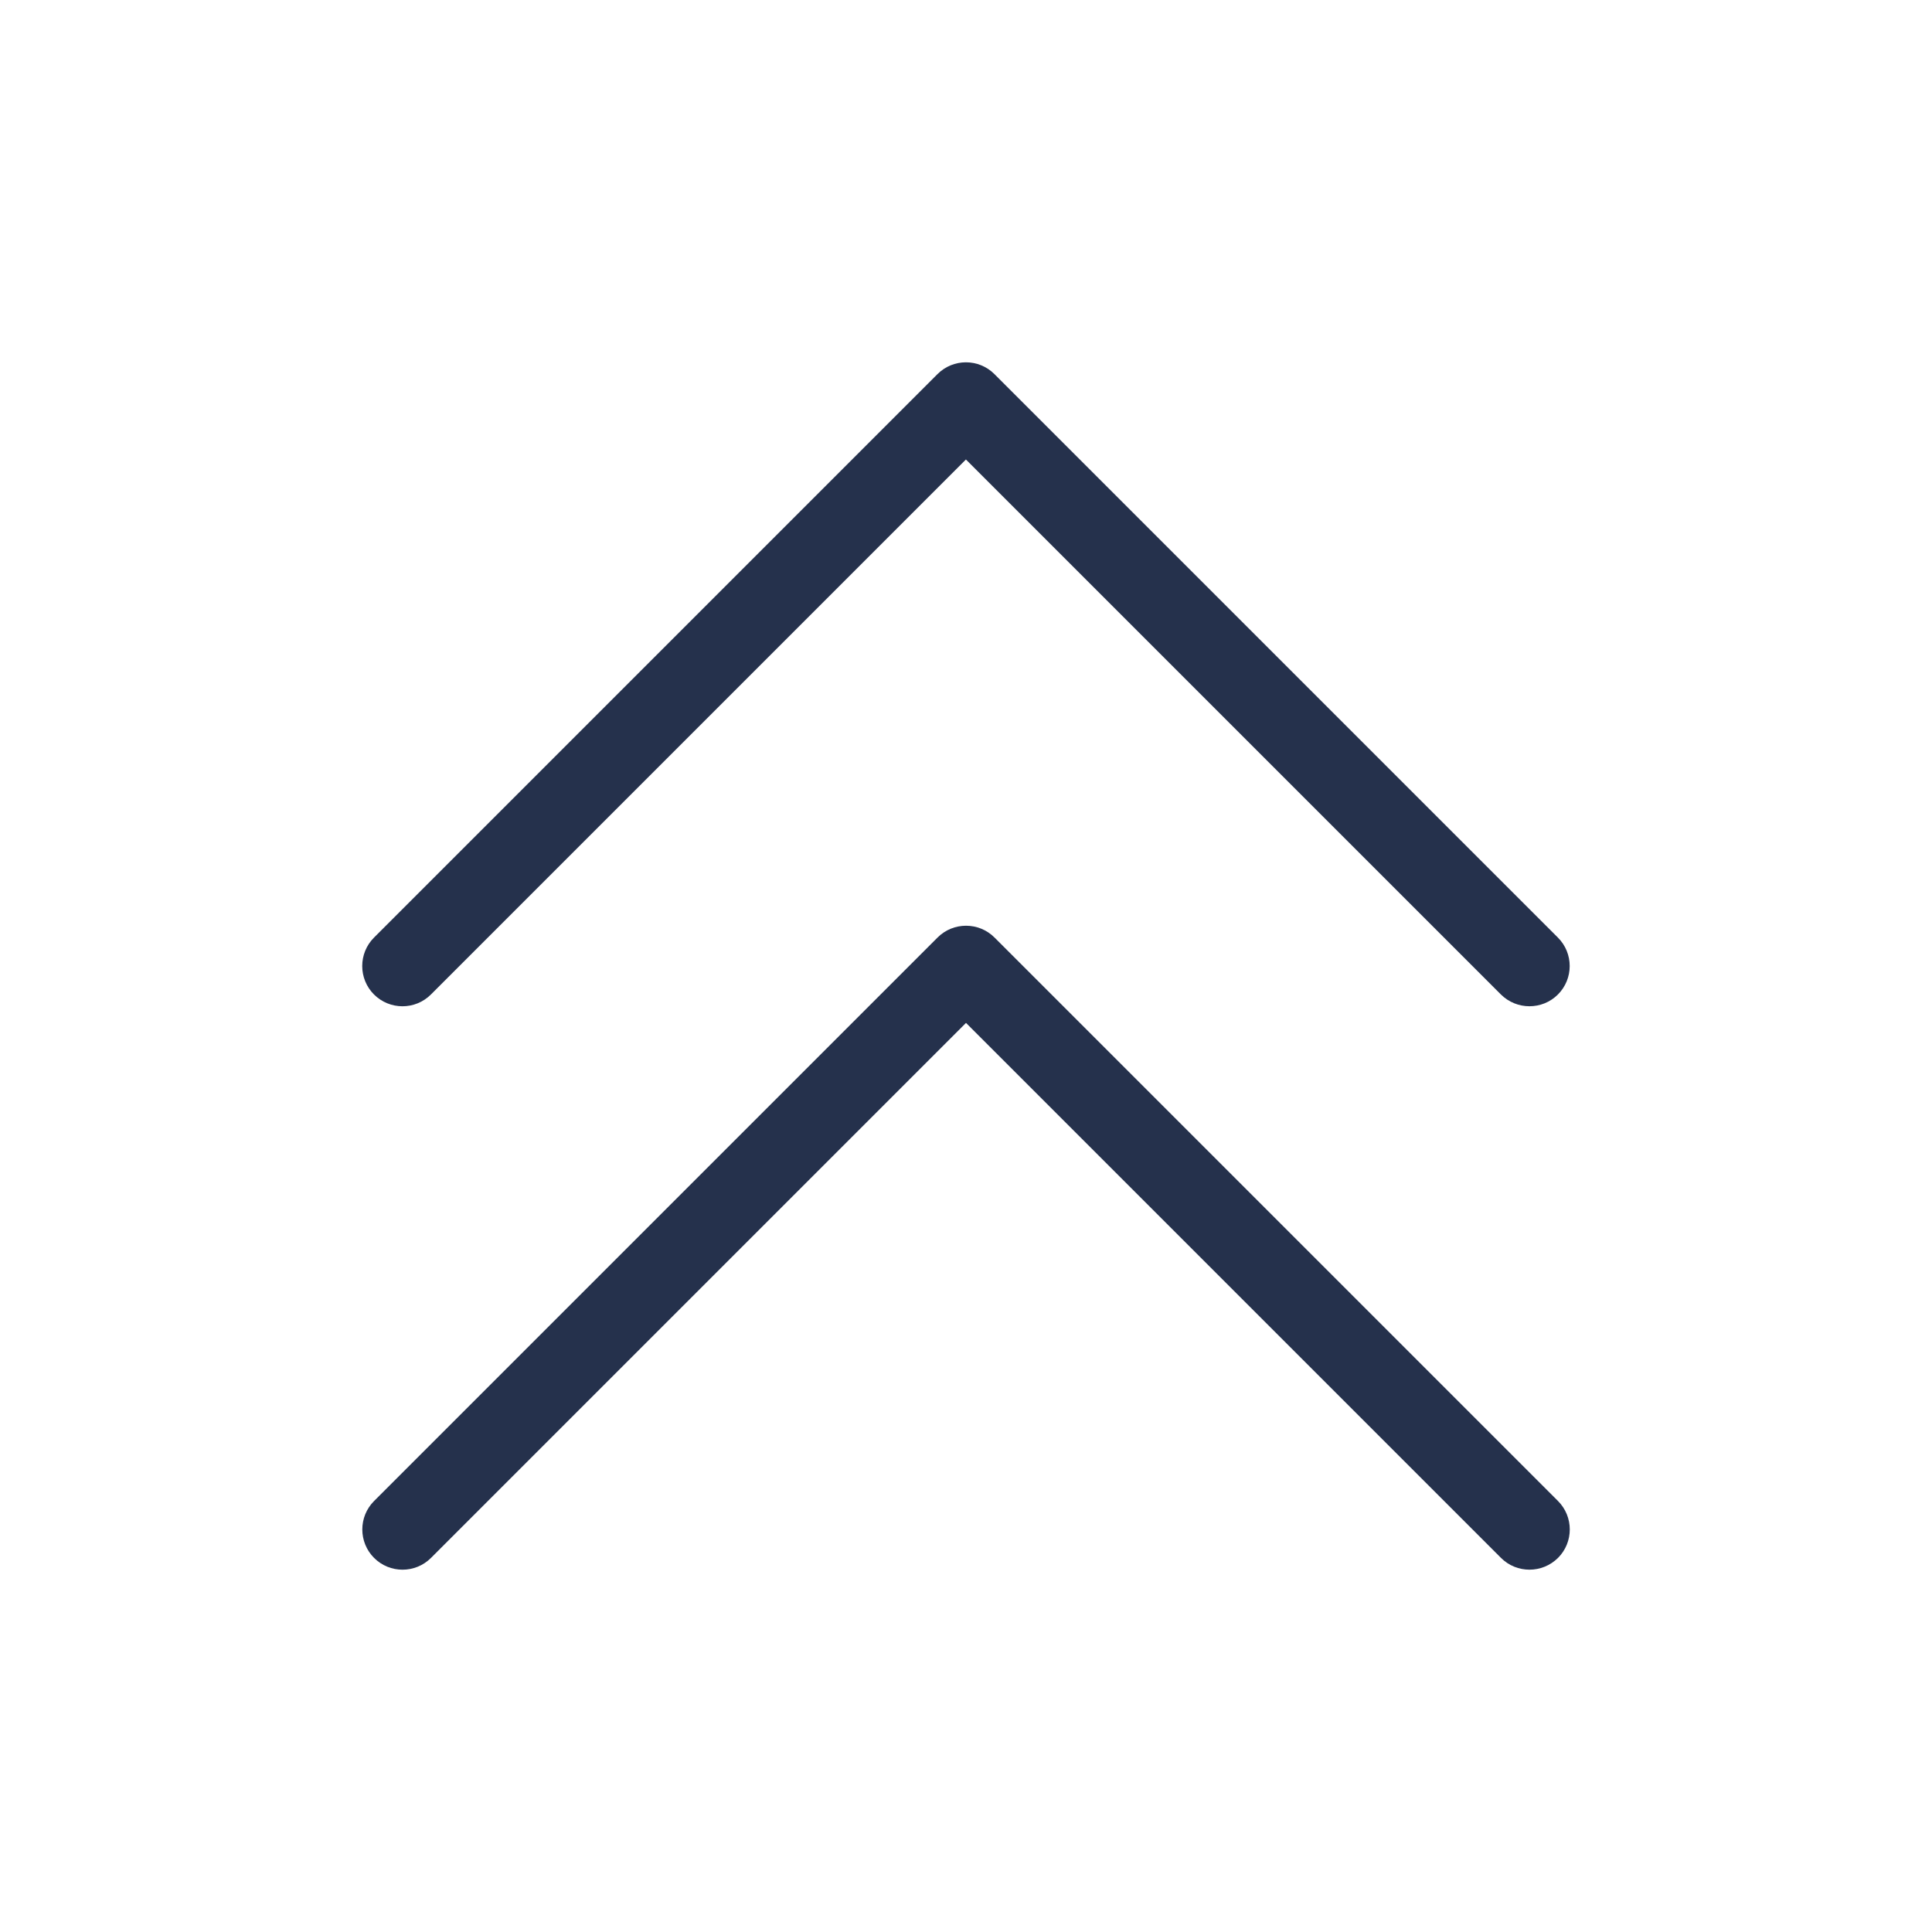 <svg width="24" height="24" viewBox="0 0 24 24" fill="none" xmlns="http://www.w3.org/2000/svg">
<path d="M4.646 12.354C4.451 12.159 4.451 11.842 4.646 11.647L11.646 4.647C11.841 4.452 12.158 4.452 12.353 4.647L19.353 11.647C19.548 11.842 19.548 12.159 19.353 12.354C19.255 12.452 19.127 12.5 18.999 12.5C18.871 12.5 18.743 12.451 18.645 12.354L11.999 5.708L5.353 12.354C5.158 12.549 4.842 12.549 4.646 12.354ZM12.354 11.646C12.159 11.451 11.842 11.451 11.647 11.646L4.647 18.646C4.452 18.841 4.452 19.158 4.647 19.353C4.842 19.548 5.159 19.548 5.354 19.353L12 12.707L18.646 19.353C18.744 19.451 18.872 19.499 19 19.499C19.128 19.499 19.256 19.45 19.354 19.353C19.549 19.158 19.549 18.841 19.354 18.646L12.354 11.646Z" fill="#25314C"/>
</svg>
